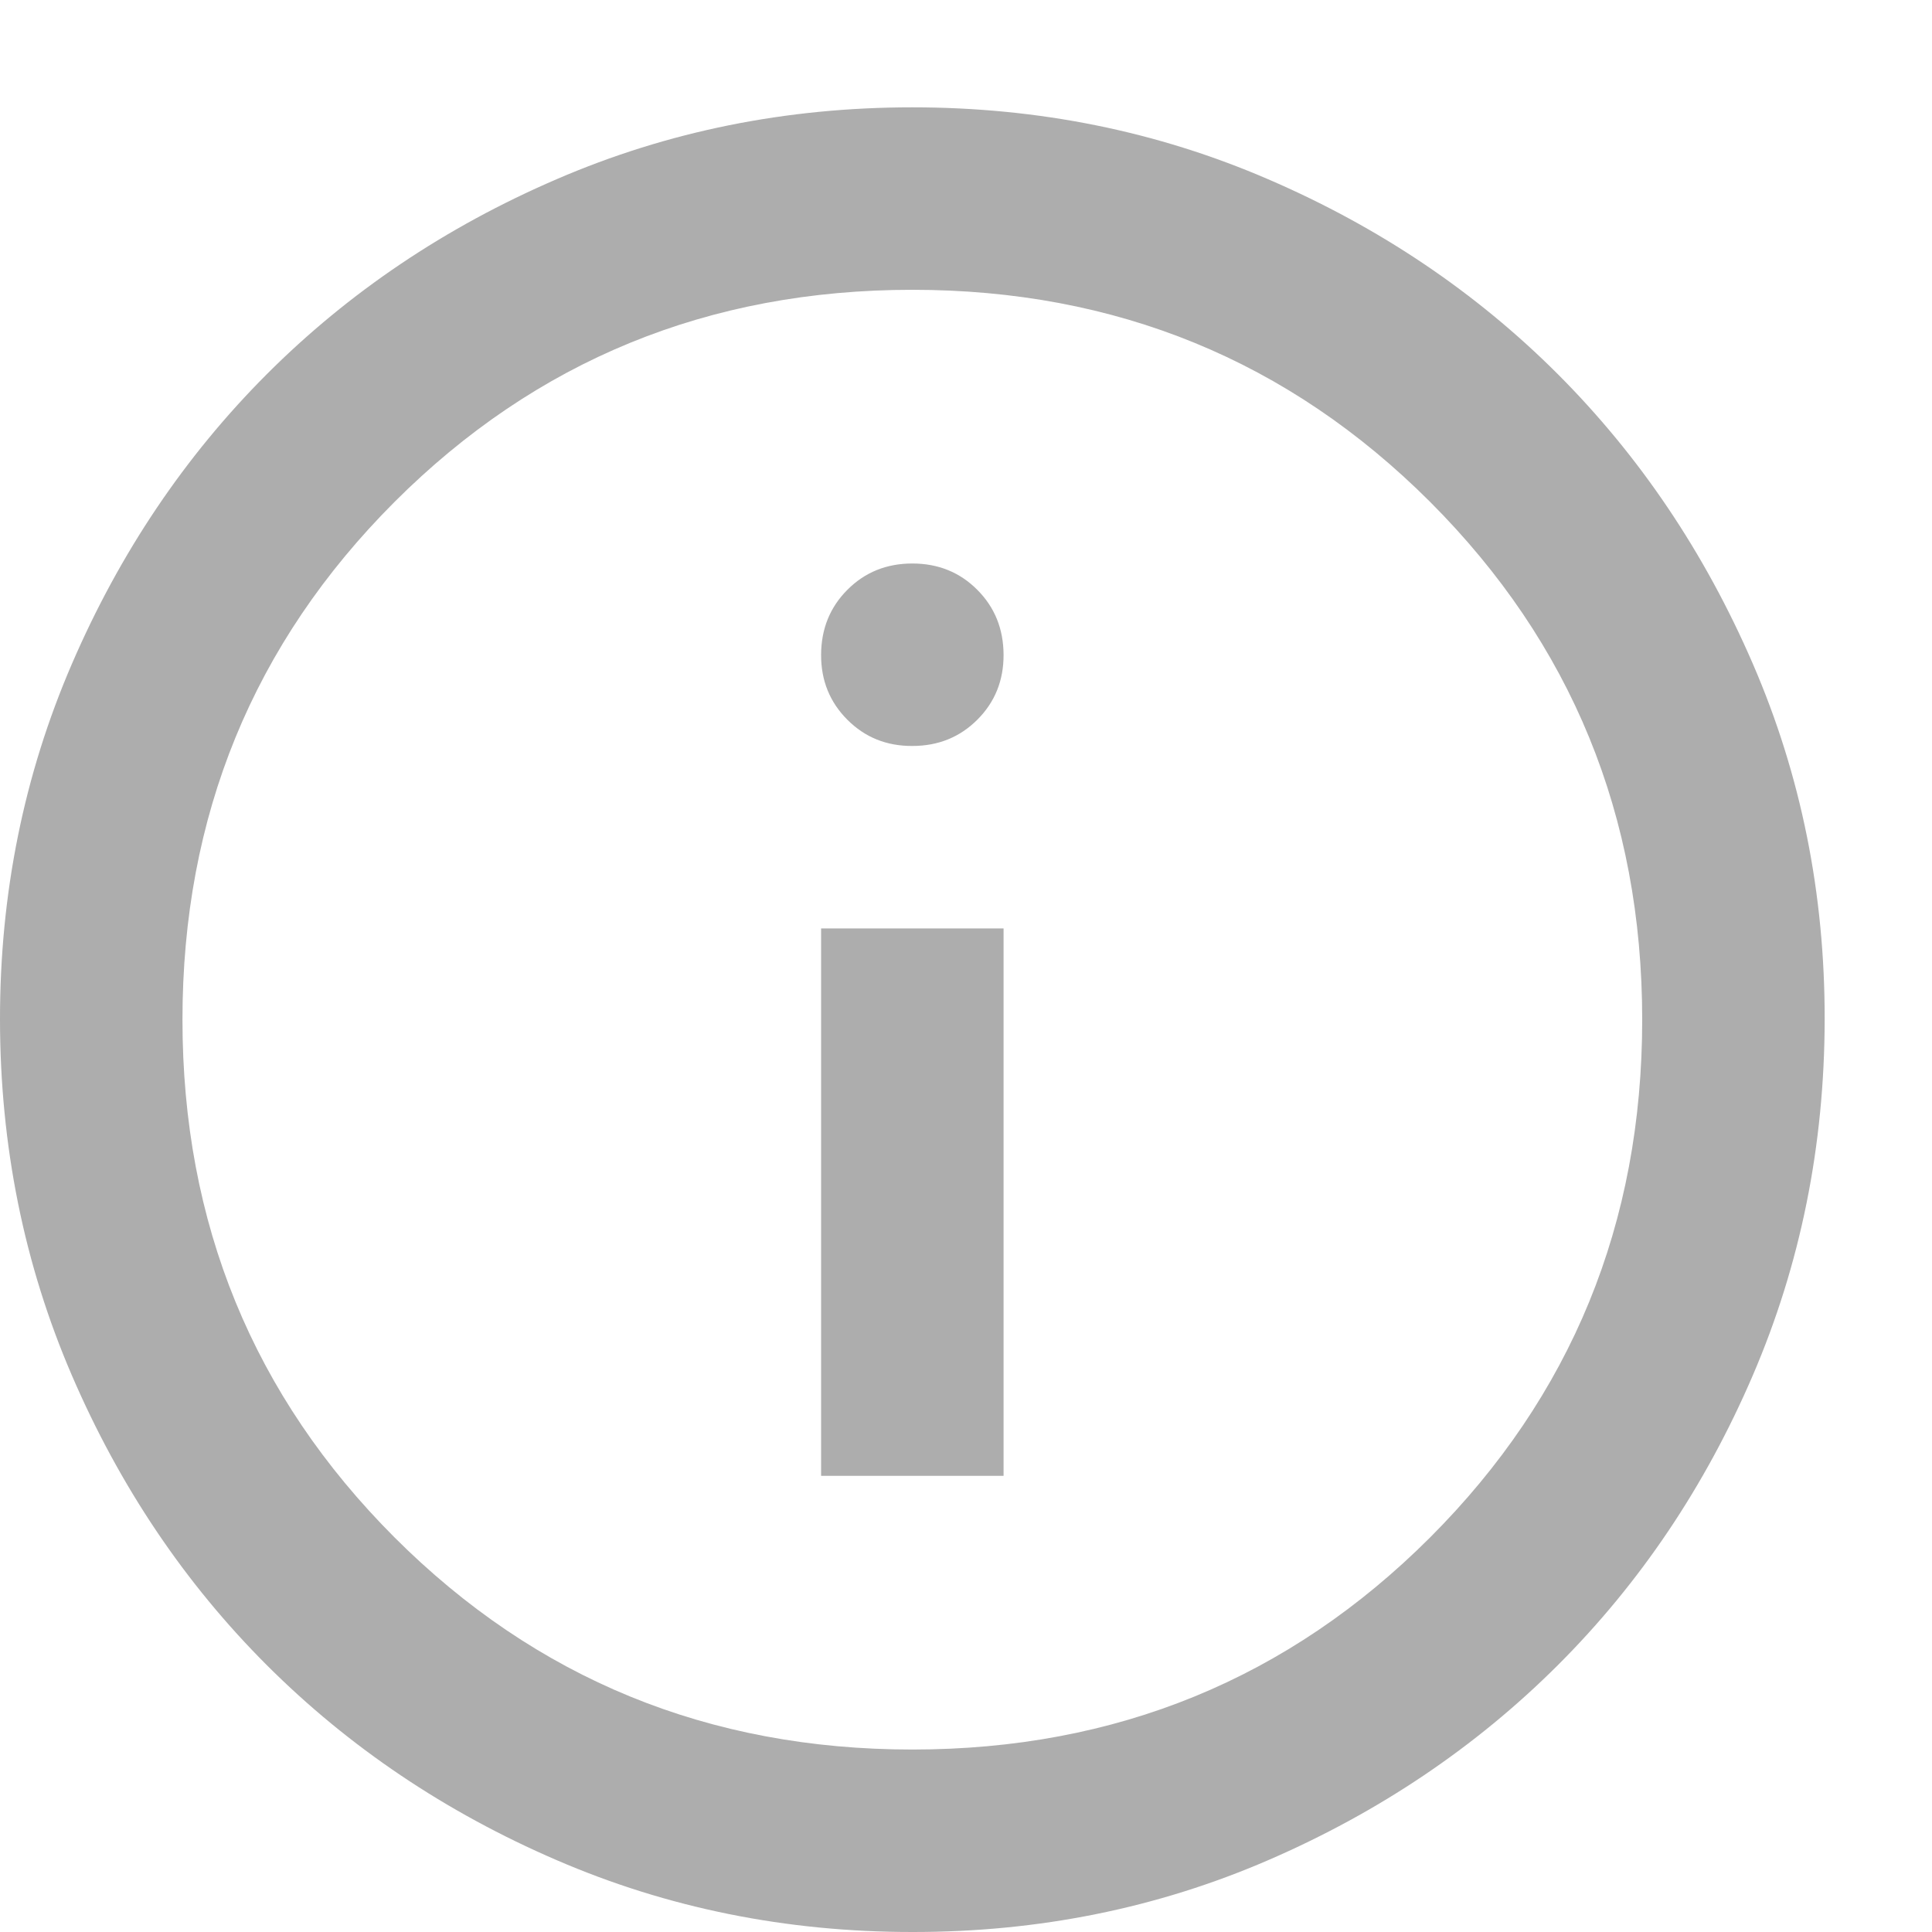 <svg width="18" height="18" viewBox="0 0 18 18" fill="none" xmlns="http://www.w3.org/2000/svg">
<path d="M7.65 13.75H9.35V8.65H7.65V13.75ZM8.5 6.95C8.741 6.95 8.943 6.868 9.106 6.705C9.269 6.542 9.351 6.34 9.35 6.1C9.349 5.86 9.268 5.658 9.105 5.495C8.943 5.332 8.741 5.25 8.5 5.25C8.259 5.25 8.057 5.332 7.895 5.495C7.732 5.658 7.651 5.86 7.65 6.1C7.649 6.34 7.731 6.542 7.895 6.706C8.059 6.87 8.26 6.951 8.5 6.95ZM8.5 18C7.324 18 6.219 17.777 5.185 17.33C4.151 16.884 3.251 16.278 2.486 15.514C1.721 14.749 1.116 13.85 0.67 12.815C0.224 11.78 0.001 10.675 1.07595e-06 9.5C-0.001 8.325 0.223 7.22 0.67 6.185C1.117 5.15 1.722 4.251 2.486 3.486C3.25 2.722 4.15 2.116 5.185 1.67C6.22 1.223 7.325 1 8.5 1C9.675 1 10.78 1.223 11.815 1.67C12.85 2.116 13.75 2.722 14.514 3.486C15.278 4.251 15.883 5.15 16.331 6.185C16.779 7.22 17.002 8.325 17 9.5C16.998 10.675 16.775 11.78 16.33 12.815C15.885 13.85 15.28 14.749 14.514 15.514C13.748 16.278 12.848 16.884 11.815 17.331C10.782 17.778 9.677 18.001 8.5 18ZM8.5 16.3C10.398 16.3 12.006 15.641 13.324 14.324C14.641 13.006 15.3 11.398 15.3 9.5C15.3 7.602 14.641 5.994 13.324 4.676C12.006 3.359 10.398 2.7 8.5 2.7C6.602 2.7 4.994 3.359 3.676 4.676C2.359 5.994 1.7 7.602 1.7 9.5C1.7 11.398 2.359 13.006 3.676 14.324C4.994 15.641 6.602 16.3 8.5 16.3Z" fill="#ADADAD"/>
</svg>
